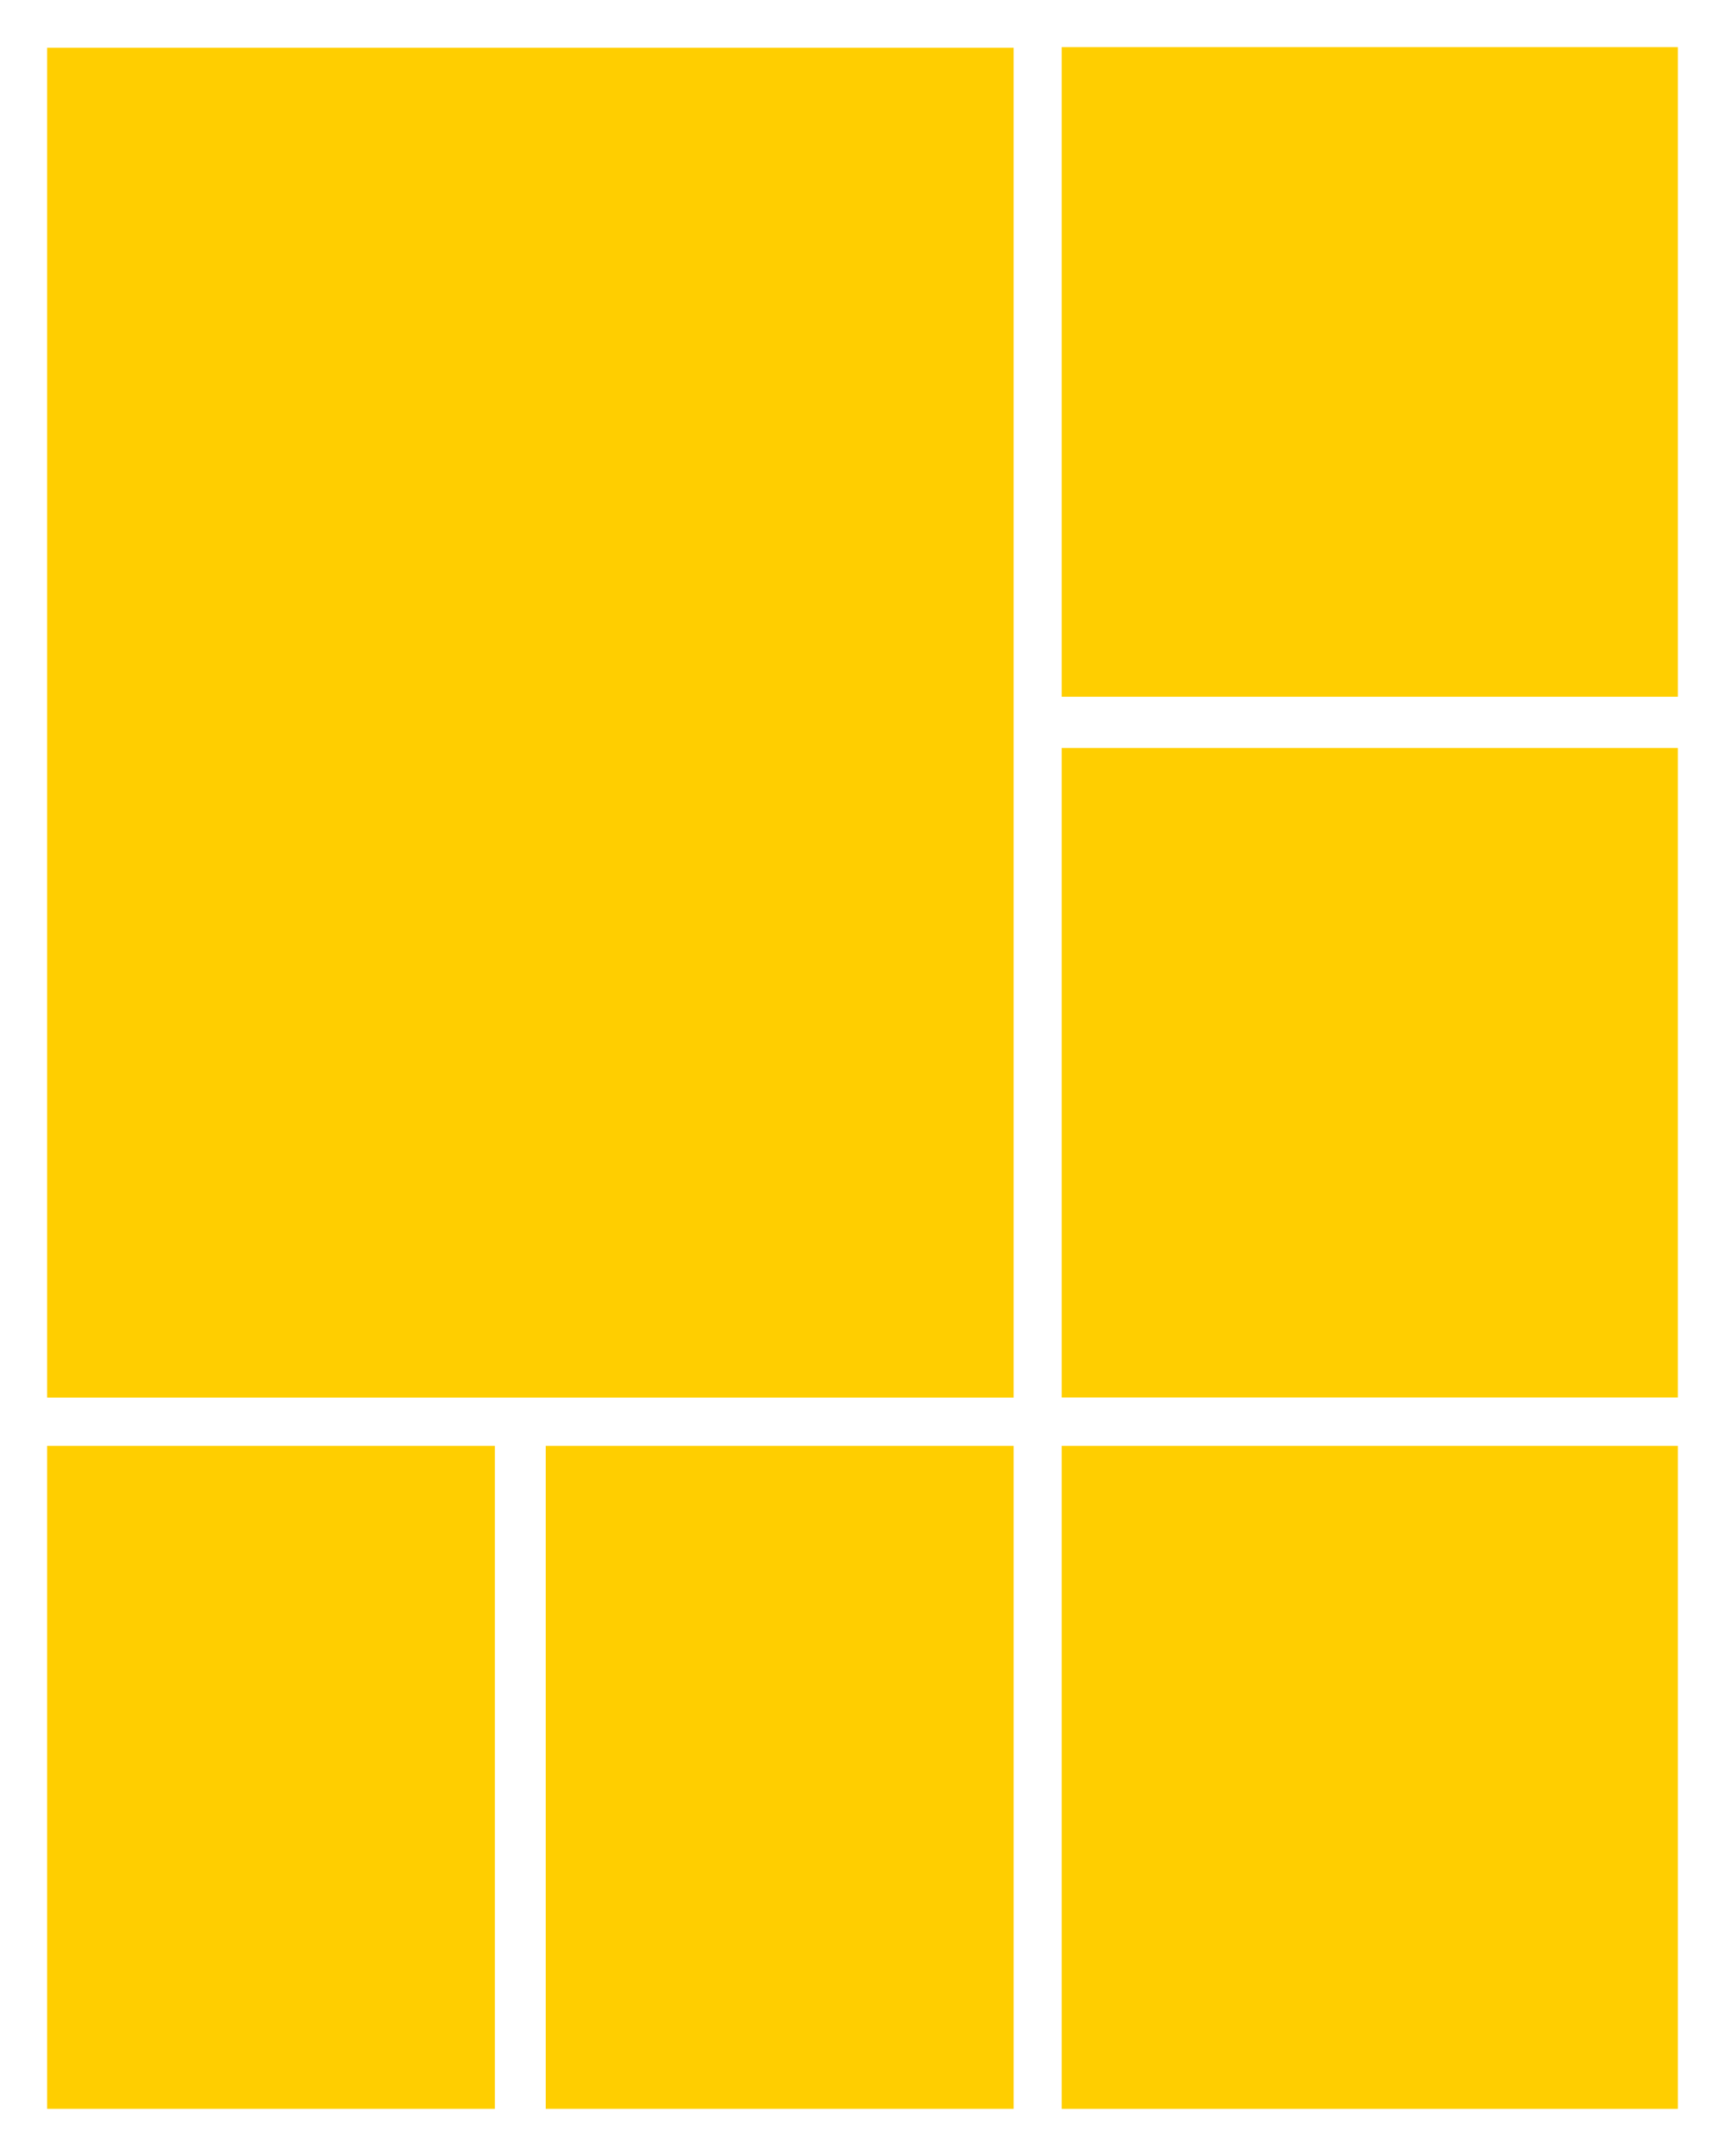<?xml version="1.0" encoding="utf-8"?>
<!-- Generator: Adobe Illustrator 18.0.0, SVG Export Plug-In . SVG Version: 6.00 Build 0)  -->
<!DOCTYPE svg PUBLIC "-//W3C//DTD SVG 1.0//EN" "http://www.w3.org/TR/2001/REC-SVG-20010904/DTD/svg10.dtd">
<svg version="1.0" id="图层_1" xmlns="http://www.w3.org/2000/svg" xmlns:xlink="http://www.w3.org/1999/xlink" x="0px" y="0px"
	 viewBox="0 0 256 320" style="enable-background:new 0 0 256 320;" xml:space="preserve">
<style type="text/css">
	.st0{fill:#FFCE00;}
	.st1{opacity:0.4;}
	.st2{fill:#7DFF00;}
</style>
<g id="XMLID_305_">
	<rect id="XMLID_282_" x="157.555" y="7" class="st0" width="91.445" height="96.403"/>
	<rect id="XMLID_281_" x="7" y="7.094" class="st0" width="143.434" height="200.338"/>
	<rect id="XMLID_280_" x="80.983" y="214.603" class="st0" width="69.452" height="98.393"/>
	<rect id="XMLID_279_" x="157.555" y="111.015" class="st0" width="91.444" height="96.403"/>
	<rect id="XMLID_278_" x="7" y="214.603" class="st0" width="66.452" height="98.393"/>
	<rect id="XMLID_277_" x="157.555" y="214.603" class="st0" width="91.445" height="98.397"/>
</g>
</svg>
